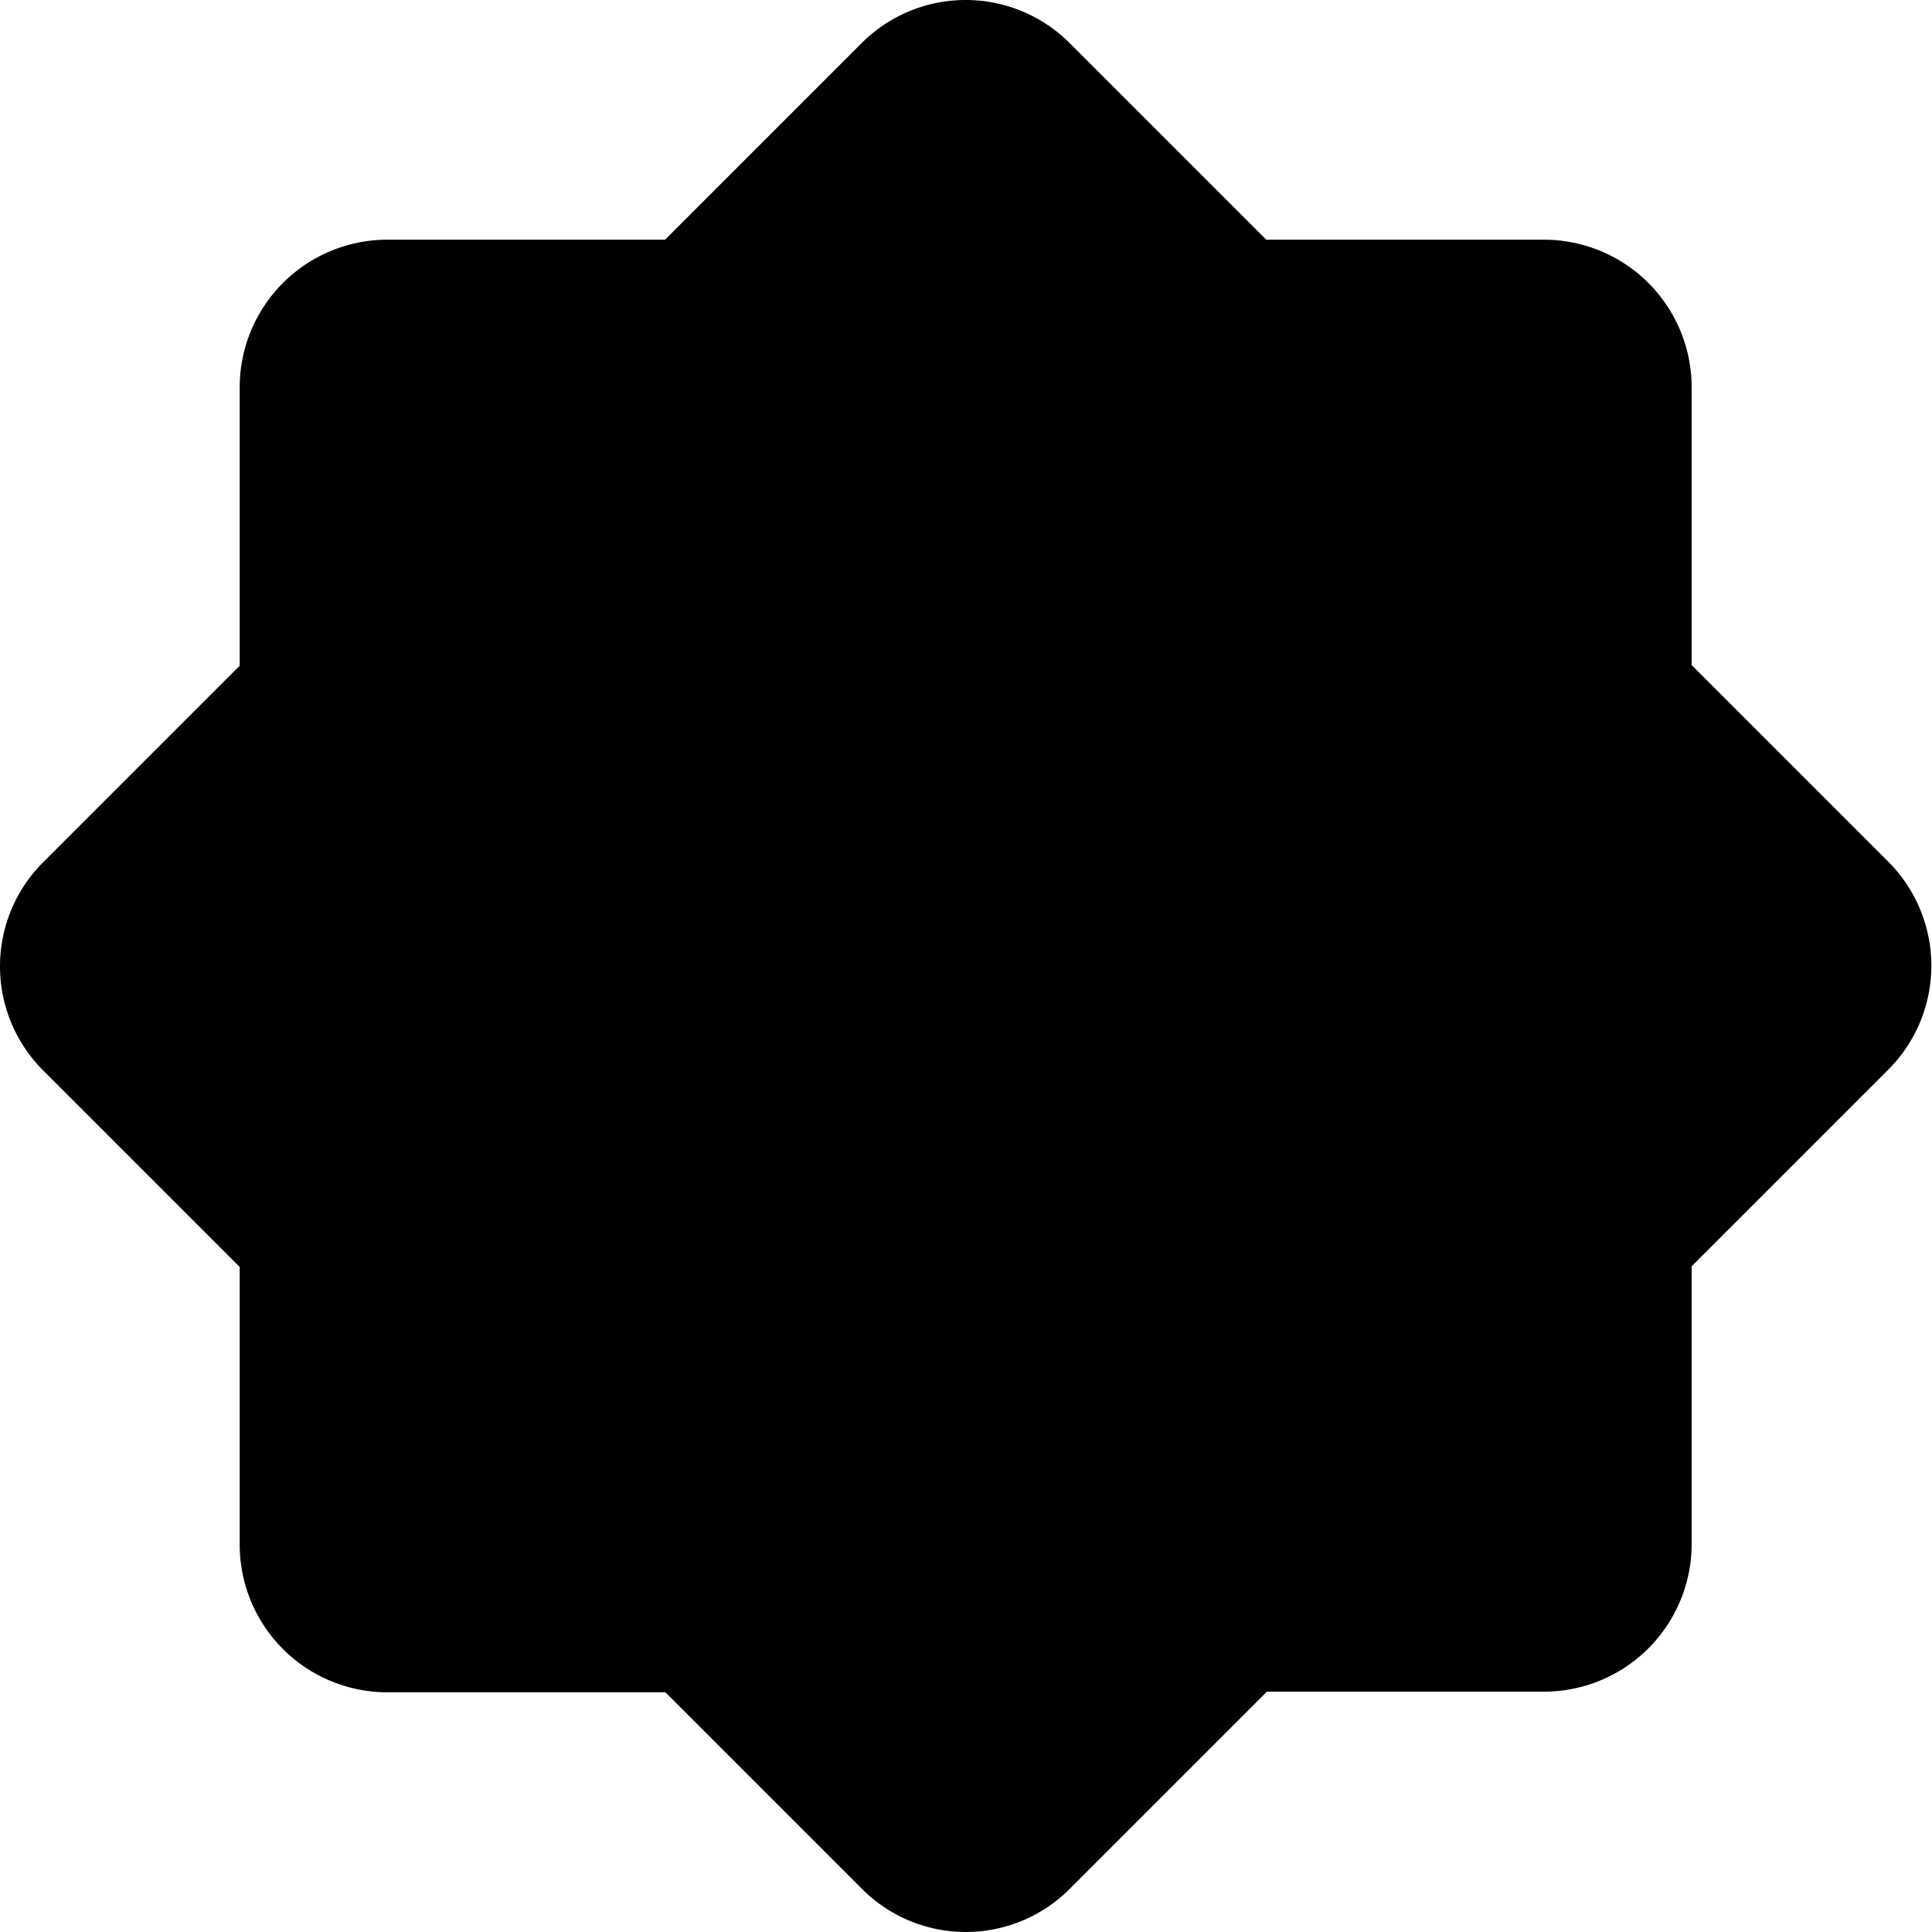 <svg xmlns="http://www.w3.org/2000/svg" viewBox="0 0 59 59"><title>islamic art</title><g id="Layer_2" data-name="Layer 2"><g id="Layer_1-2" data-name="Layer 1"><g id="islamic_art" data-name="islamic art"><path d="M29.5,59a4.48,4.48,0,0,1-3.18-1.32l-6-6H11.82a4.51,4.51,0,0,1-4.5-4.5V38.69l-6-6a4.49,4.49,0,0,1,0-6.36l6-6V11.82a4.51,4.51,0,0,1,4.5-4.5h8.49l6-6a4.49,4.49,0,0,1,6.36,0l6,6h8.49a4.51,4.51,0,0,1,4.5,4.5v8.49l6,6a4.49,4.49,0,0,1,0,6.36l-6,6v8.49a4.51,4.51,0,0,1-4.5,4.5H38.69l-6,6A4.48,4.48,0,0,1,29.5,59Z"/></g></g></g></svg>